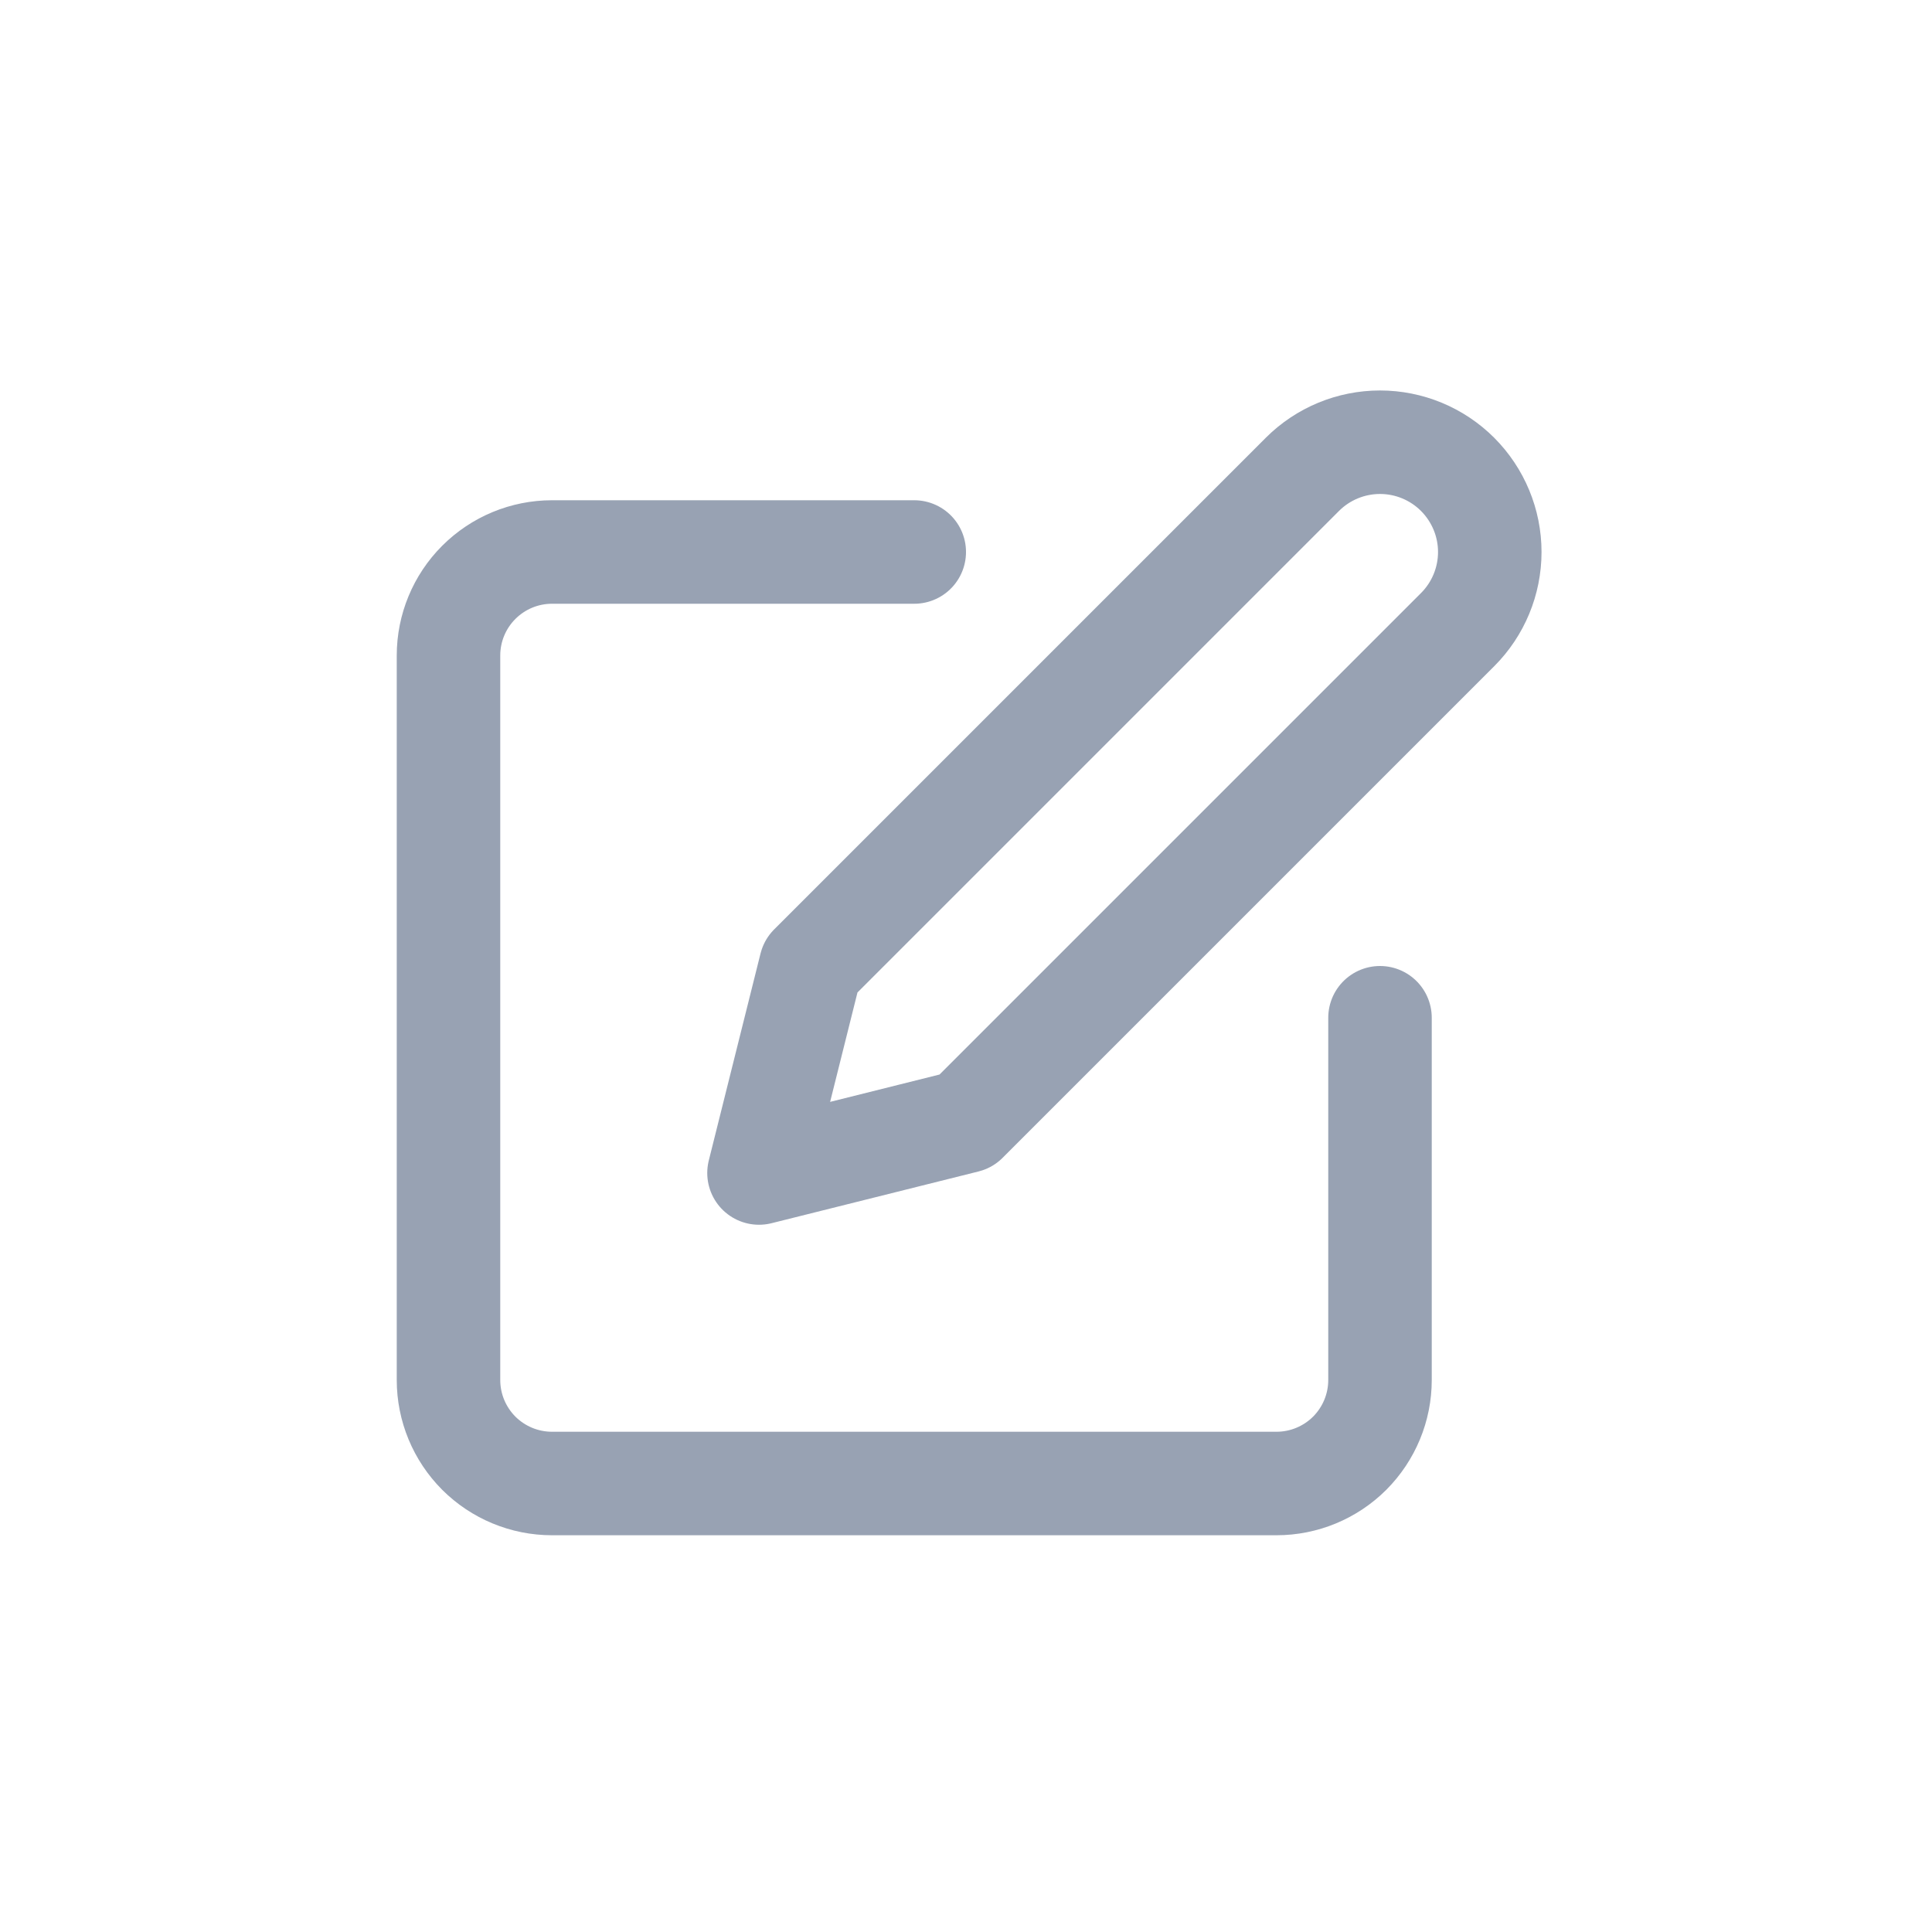 <svg width="28" height="28" viewBox="0 0 28 28" fill="none" xmlns="http://www.w3.org/2000/svg">
<g clip-path="url(#clip0_86_53)">
<path d="M13.25 8H8C7.602 8 7.221 8.158 6.939 8.44C6.658 8.721 6.5 9.102 6.5 9.5V20C6.5 20.398 6.658 20.779 6.939 21.061C7.221 21.342 7.602 21.5 8 21.5H18.5C18.898 21.5 19.279 21.342 19.561 21.061C19.842 20.779 20 20.398 20 20V14.75M18.875 6.875C19.173 6.577 19.578 6.409 20 6.409C20.422 6.409 20.827 6.577 21.125 6.875C21.423 7.174 21.591 7.578 21.591 8C21.591 8.422 21.423 8.827 21.125 9.125L14 16.25L11 17L11.75 14L18.875 6.875Z" stroke="#98A2B3" stroke-width="1.5" stroke-linecap="round" stroke-linejoin="round"/>
</g>
<defs>
<clipPath id="clip0_86_53">
<rect width="18" height="18" fill="white" transform="translate(5 5)"/>
</clipPath>
</defs>
</svg>
